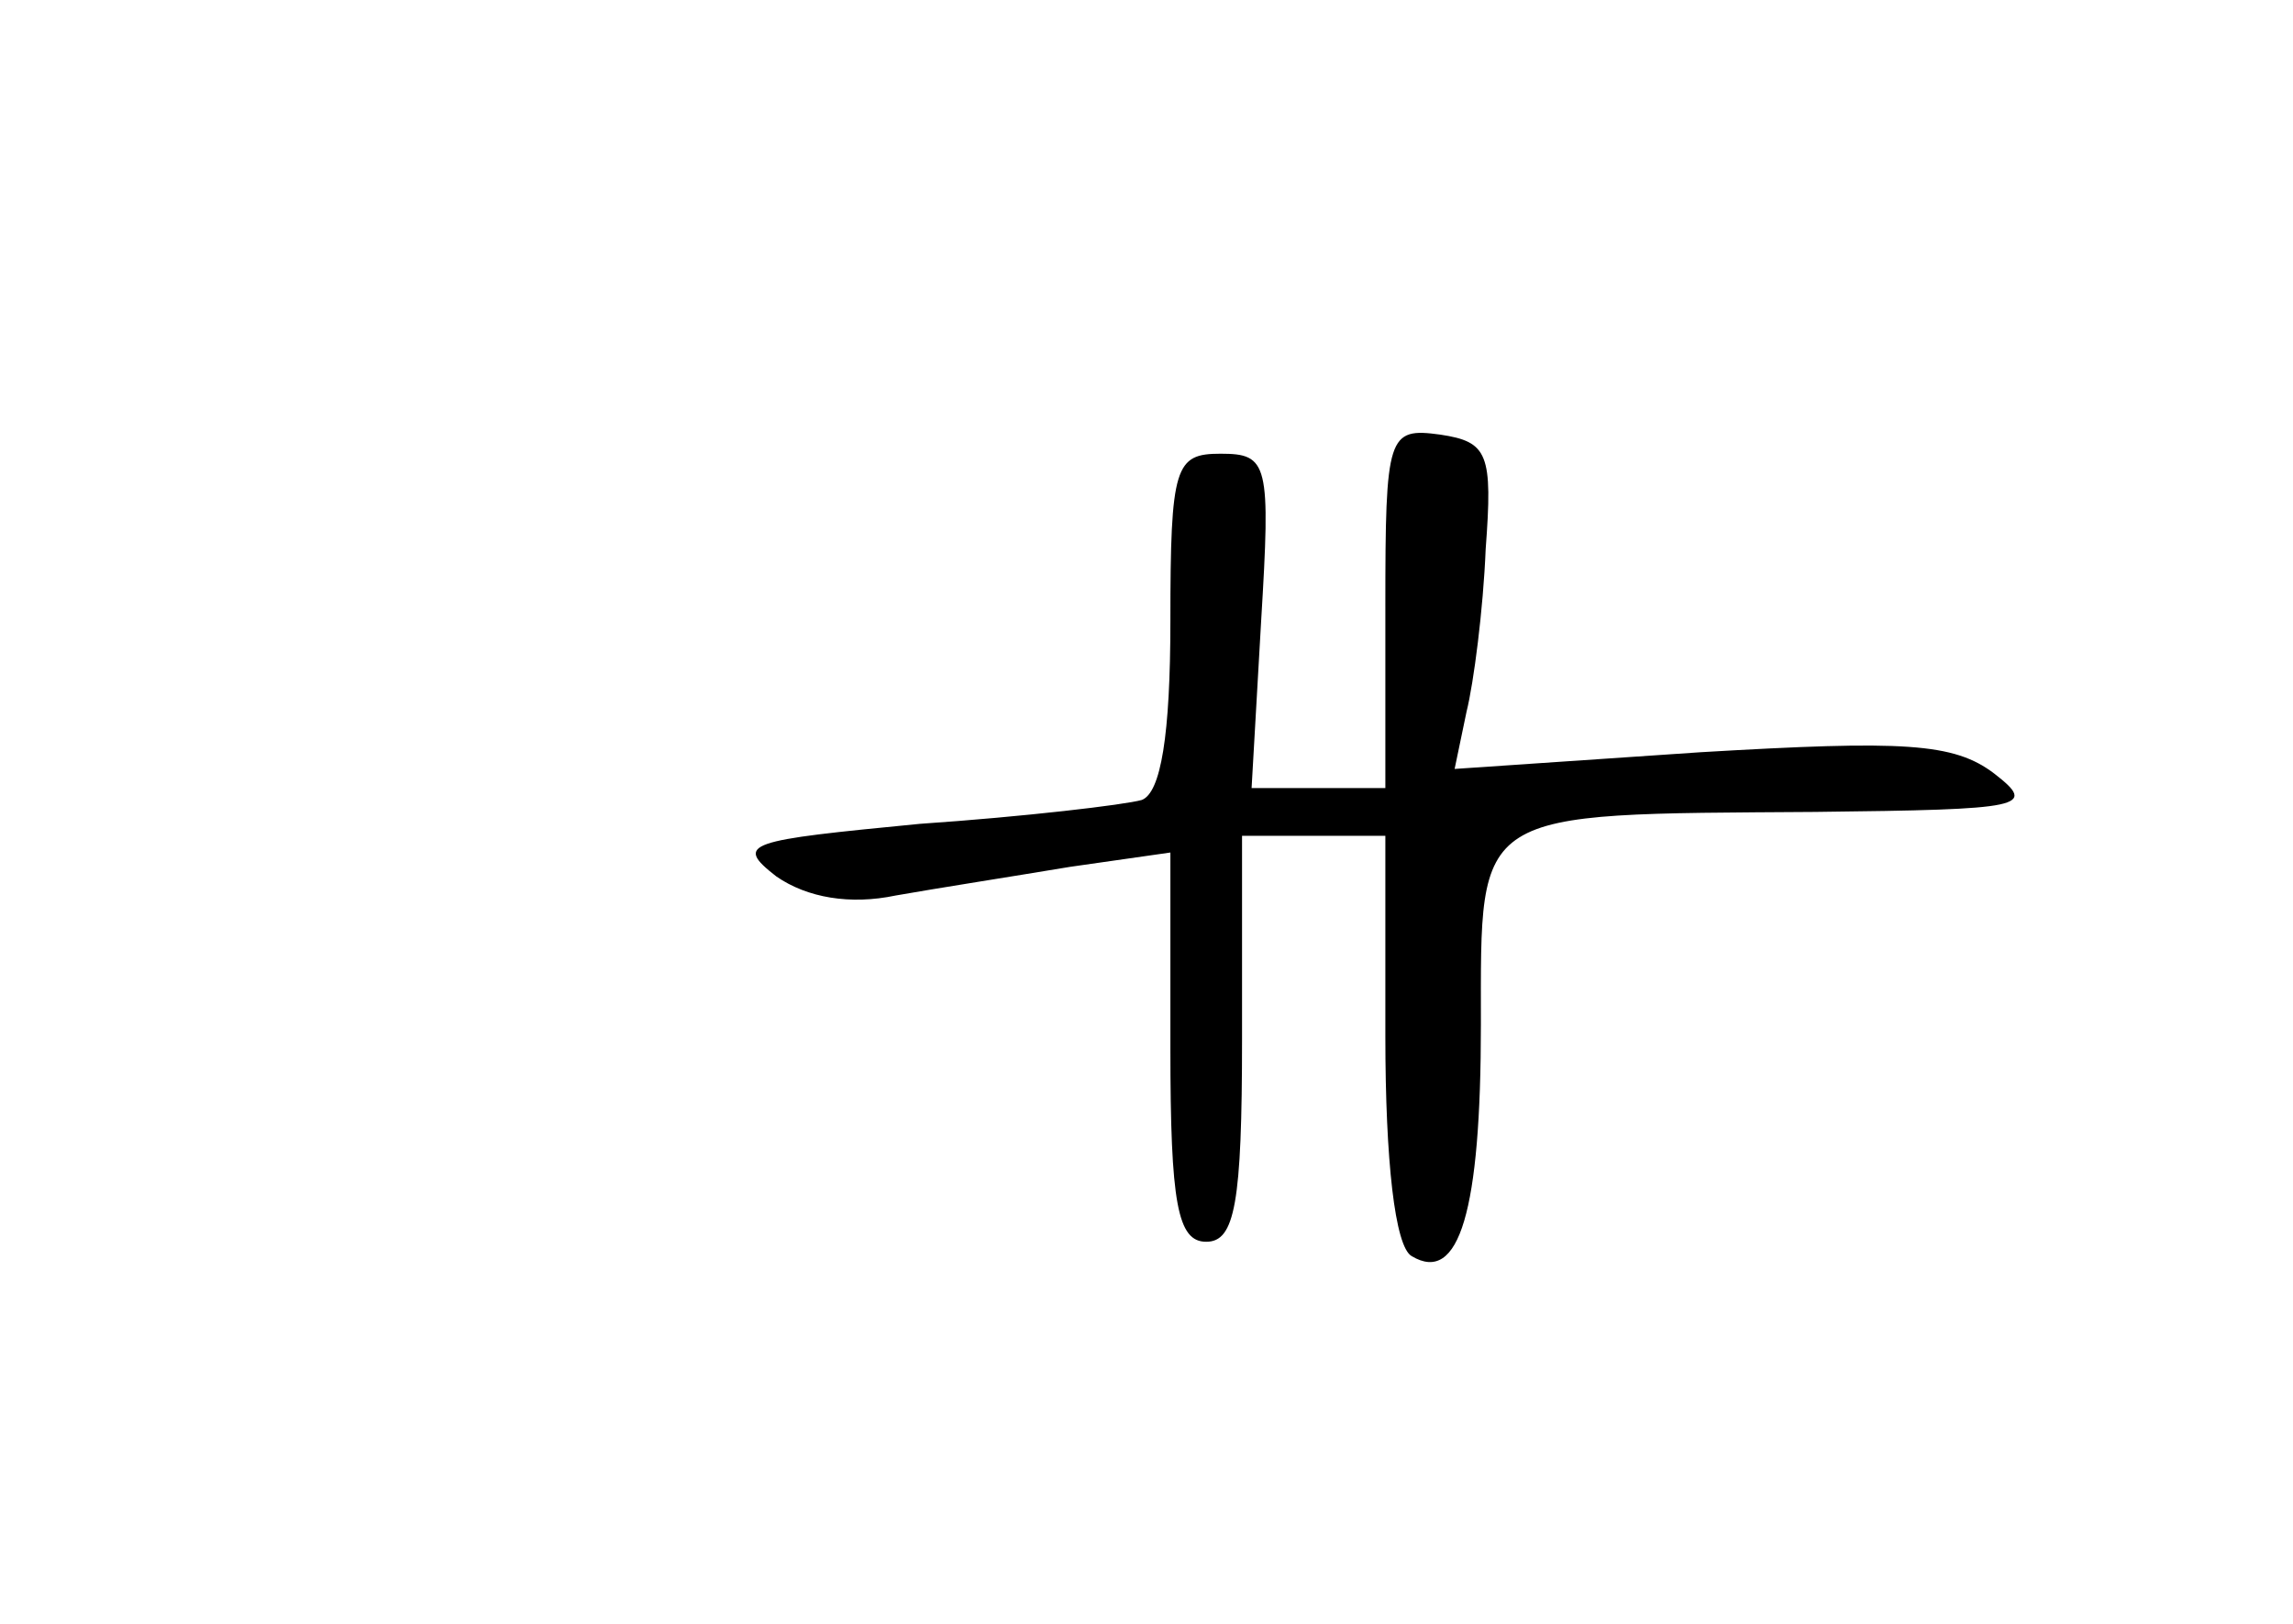 <?xml version="1.0" standalone="no"?>
<!DOCTYPE svg PUBLIC "-//W3C//DTD SVG 20010904//EN"
 "http://www.w3.org/TR/2001/REC-SVG-20010904/DTD/svg10.dtd">
<svg version="1.0" xmlns="http://www.w3.org/2000/svg"
 width="96pt" height="68pt" viewBox="0 0 96 68"
 preserveAspectRatio="xMidYMid meet">
<g transform="translate(0,68) scale(0.1,-0.1)"
fill="#000000" stroke="none">
<path d="M580 426 l0 -76 -28 0 -28 0 4 70 c4 66 3 70 -17 70 -19 0 -21 -5
-21 -70 0 -48 -4 -72 -12 -75 -7 -2 -49 -7 -93 -10 -72 -7 -78 -8 -60 -22 13
-9 31 -12 50 -8 17 3 49 8 73 12 l42 6 0 -82 c0 -65 3 -81 15 -81 12 0 15 16
15 85 l0 85 30 0 30 0 0 -84 c0 -52 4 -88 11 -92 20 -12 29 19 29 97 0 91 -4
88 140 89 88 1 93 2 75 16 -17 13 -38 14 -123 9 l-103 -7 5 24 c3 12 7 43 8
68 3 40 1 45 -19 48 -22 3 -23 0 -23 -72z"/>
</g>
</svg>

